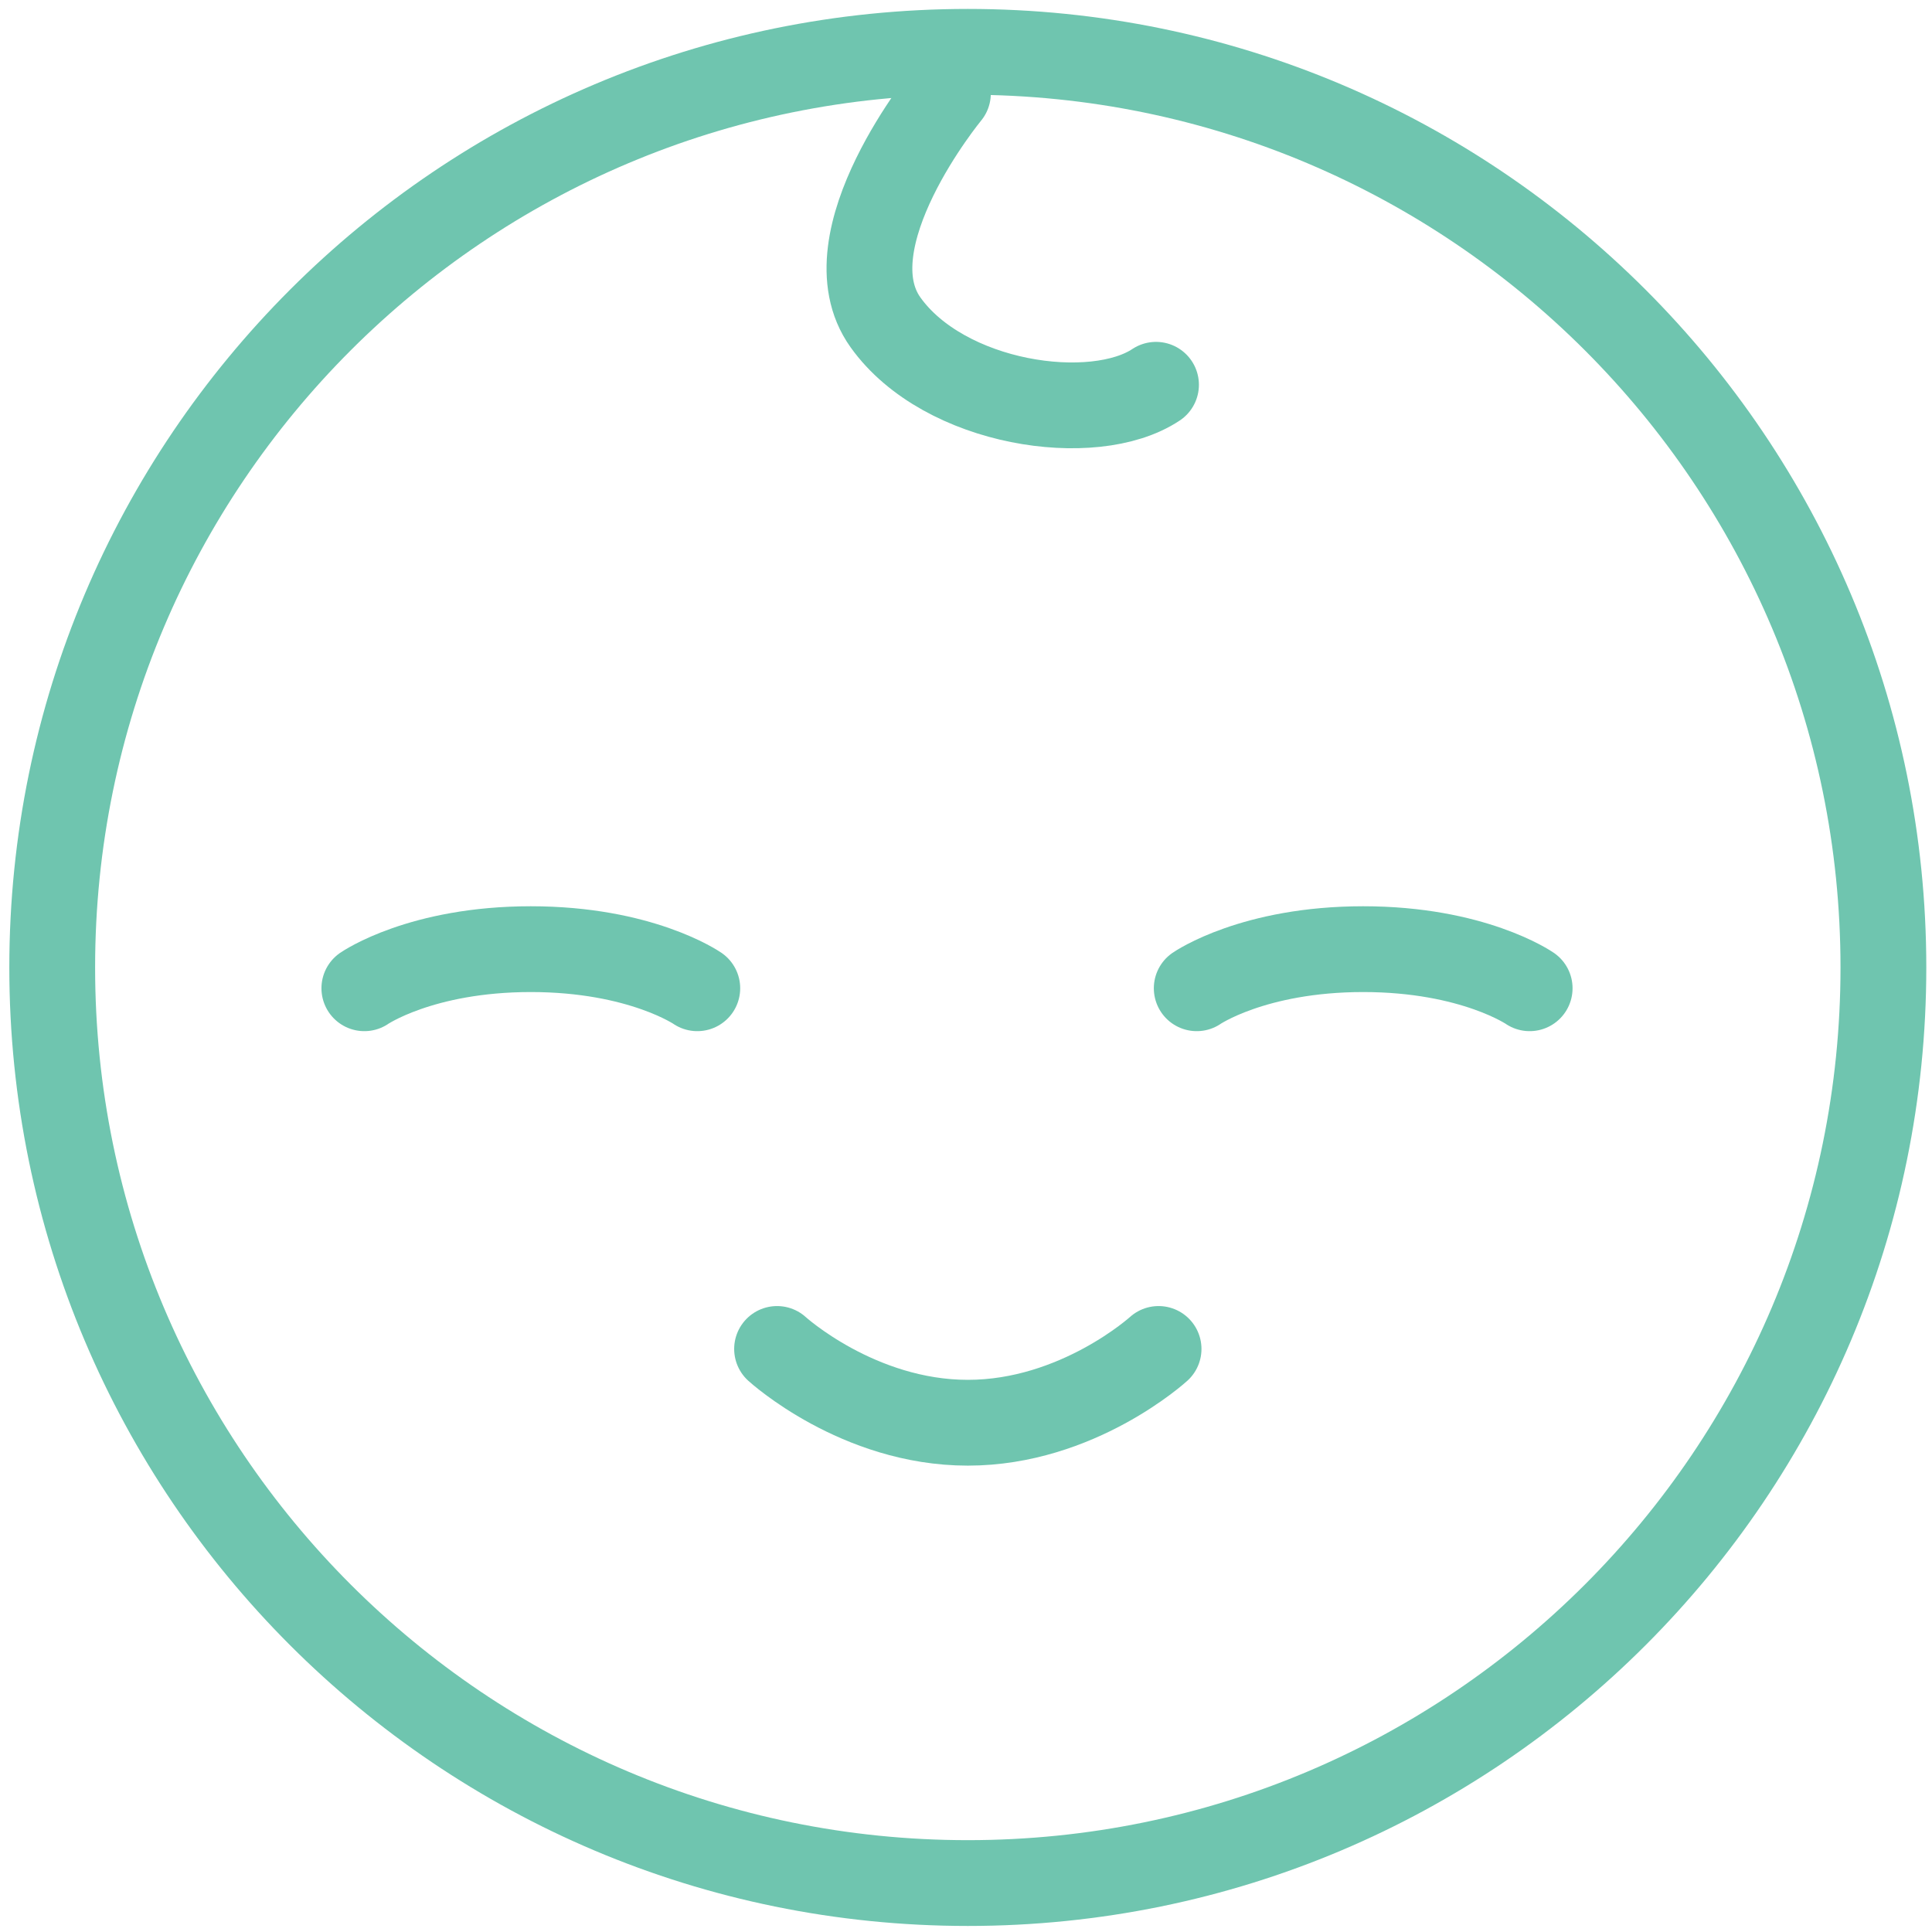<svg width="111" height="111" viewBox="0 0 111 111" fill="none" xmlns="http://www.w3.org/2000/svg">
<path fill-rule="evenodd" clip-rule="evenodd" d="M55.605 108.188C84.657 108.188 108.208 84.636 108.208 55.584C108.208 26.531 84.657 2.978 55.605 2.978C26.552 2.978 3 26.531 3 55.584C3 84.636 26.552 108.188 55.605 108.188Z" stroke="#6FC5AF" stroke-width="4.929"/>
<path d="M20.933 56.779C20.933 56.779 24.181 54.532 30.497 54.532C36.815 54.532 40.062 56.779 40.062 56.779" stroke="#6FC5AF" stroke-width="4.929" stroke-linecap="round"/>
<path d="M66.564 77.502C66.564 77.502 61.921 81.741 55.605 81.741C49.287 81.741 44.645 77.502 44.645 77.502" stroke="#6FC5AF" stroke-width="4.929" stroke-linecap="round"/>
<path d="M68.756 56.779C68.756 56.779 72.003 54.532 78.32 54.532C84.637 54.532 87.884 56.779 87.884 56.779" stroke="#6FC5AF" stroke-width="4.929" stroke-linecap="round"/>
<path d="M54.461 5.37C54.461 5.37 47.502 13.798 50.875 18.521C54.248 23.244 62.83 24.498 66.417 22.107" stroke="#6FC5AF" stroke-width="4.929" stroke-linecap="round"/>
</svg>
